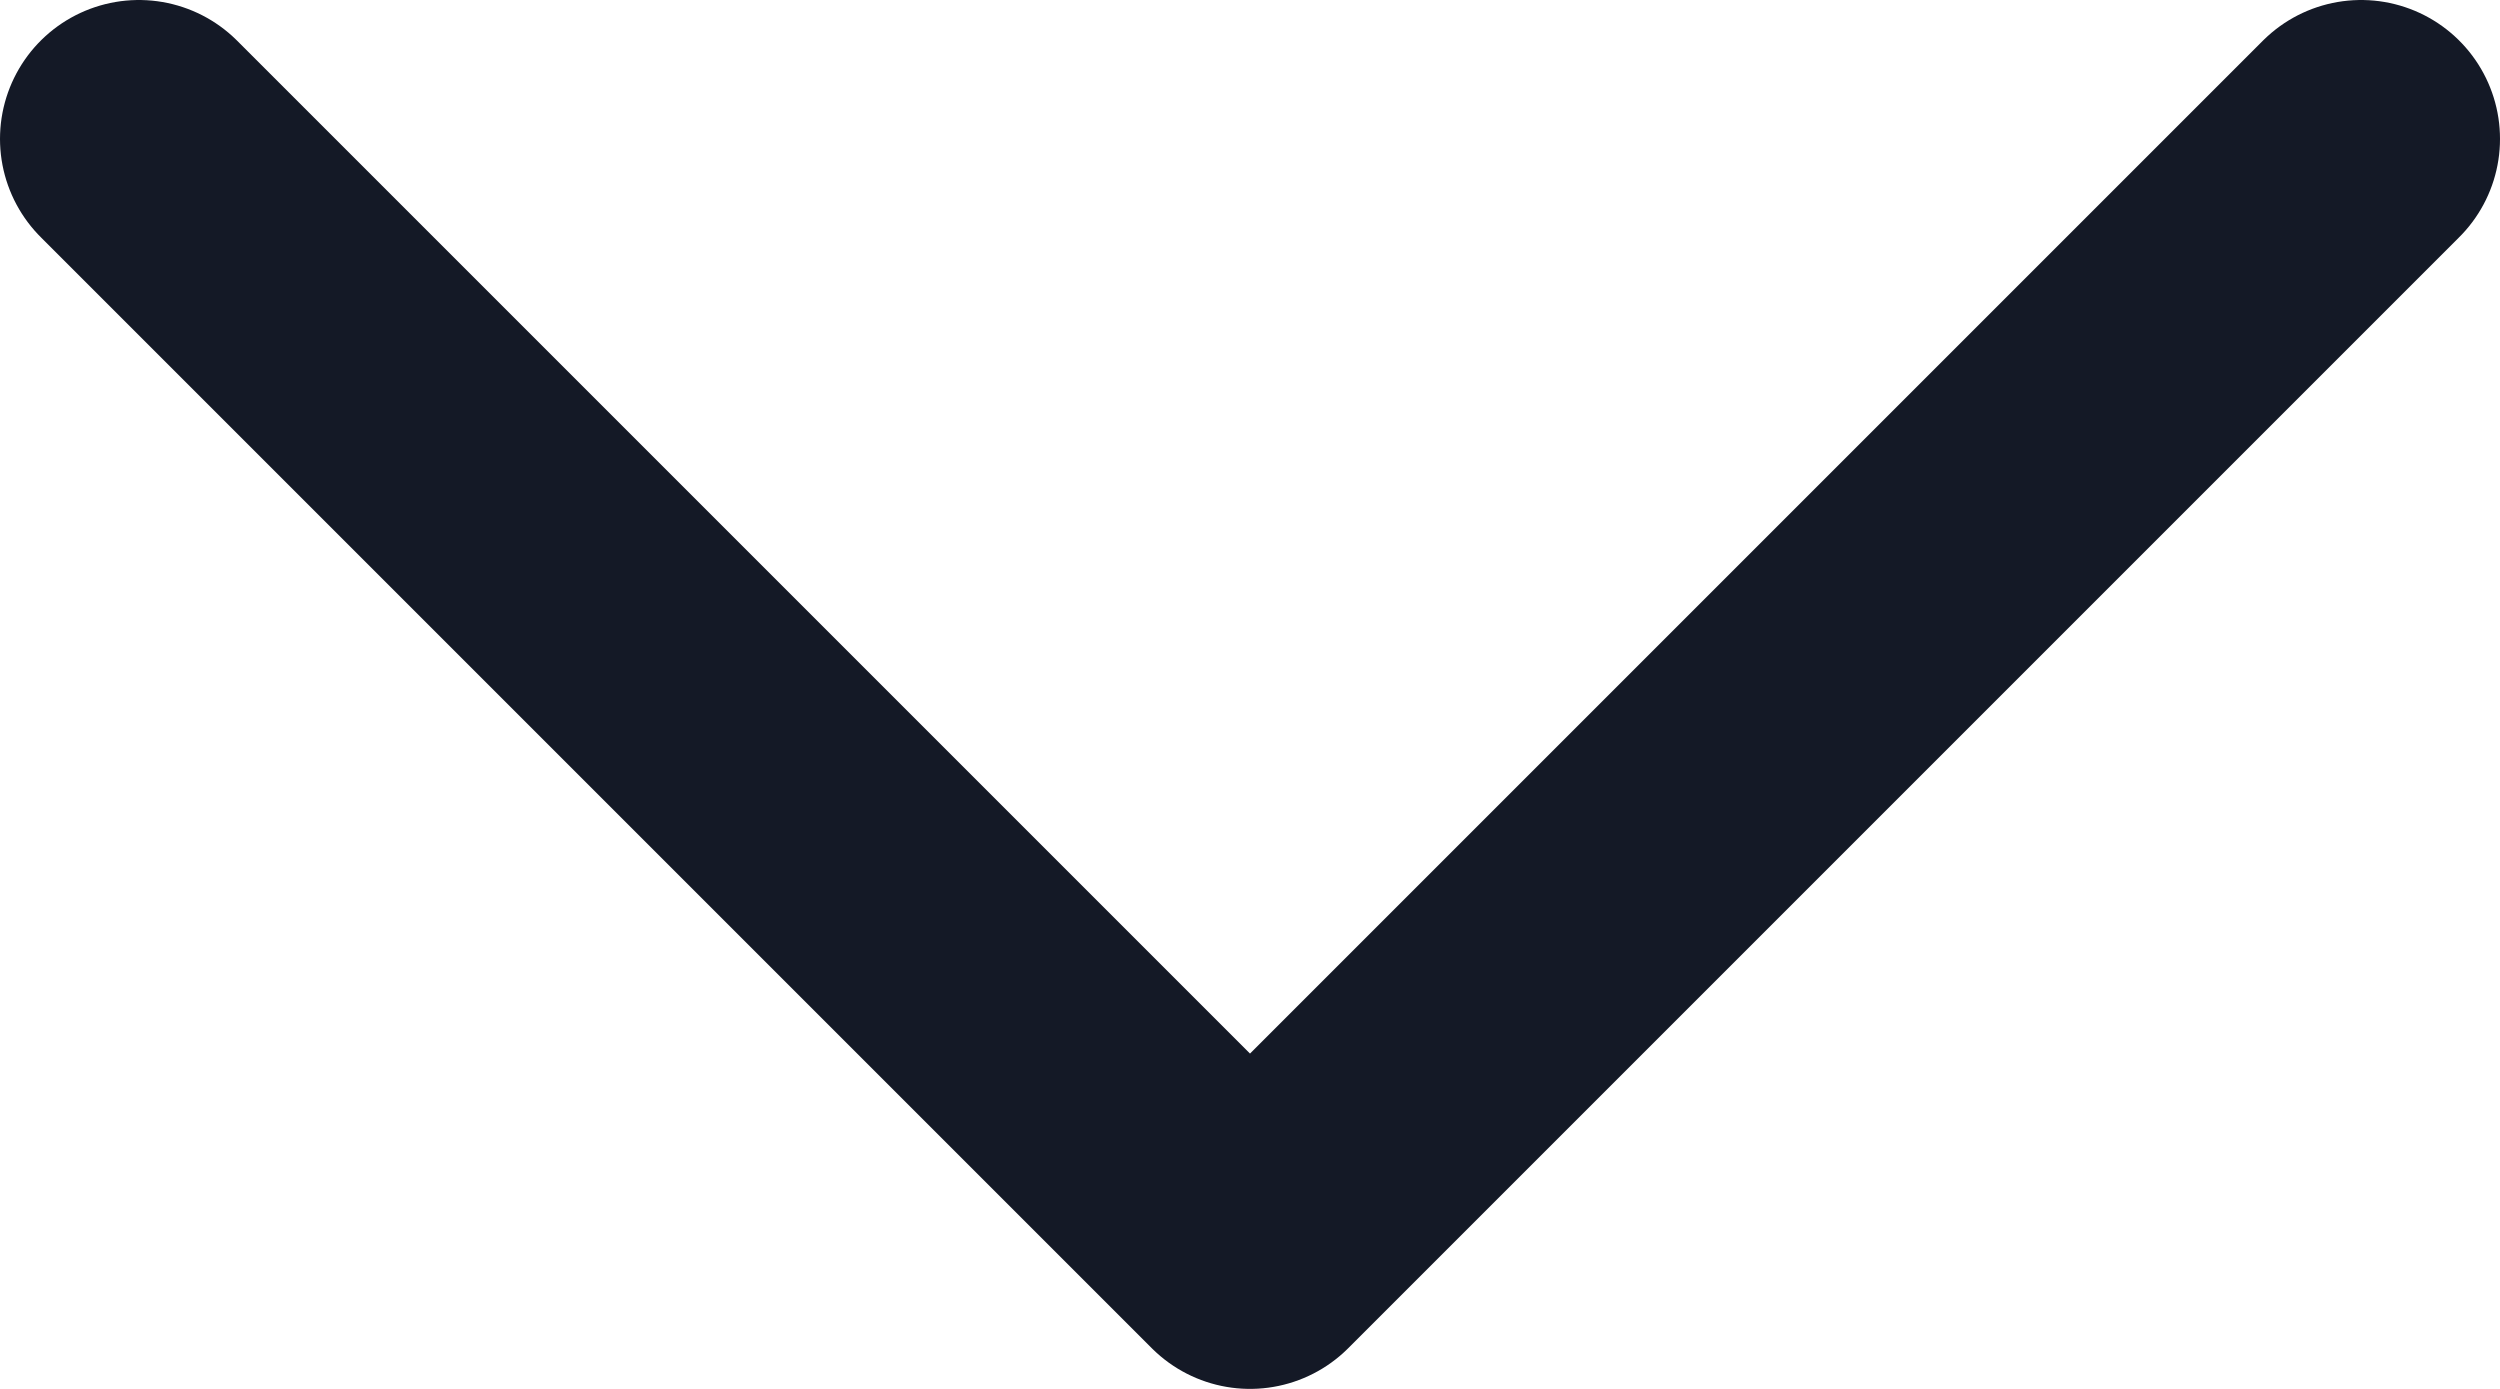 <svg width="18" height="10" viewBox="0 0 18 10" fill="none" xmlns="http://www.w3.org/2000/svg">
<path d="M1 1L9 9L17 1" stroke="#141926" stroke-width="2" stroke-linecap="round" stroke-linejoin="round"/>
</svg>
